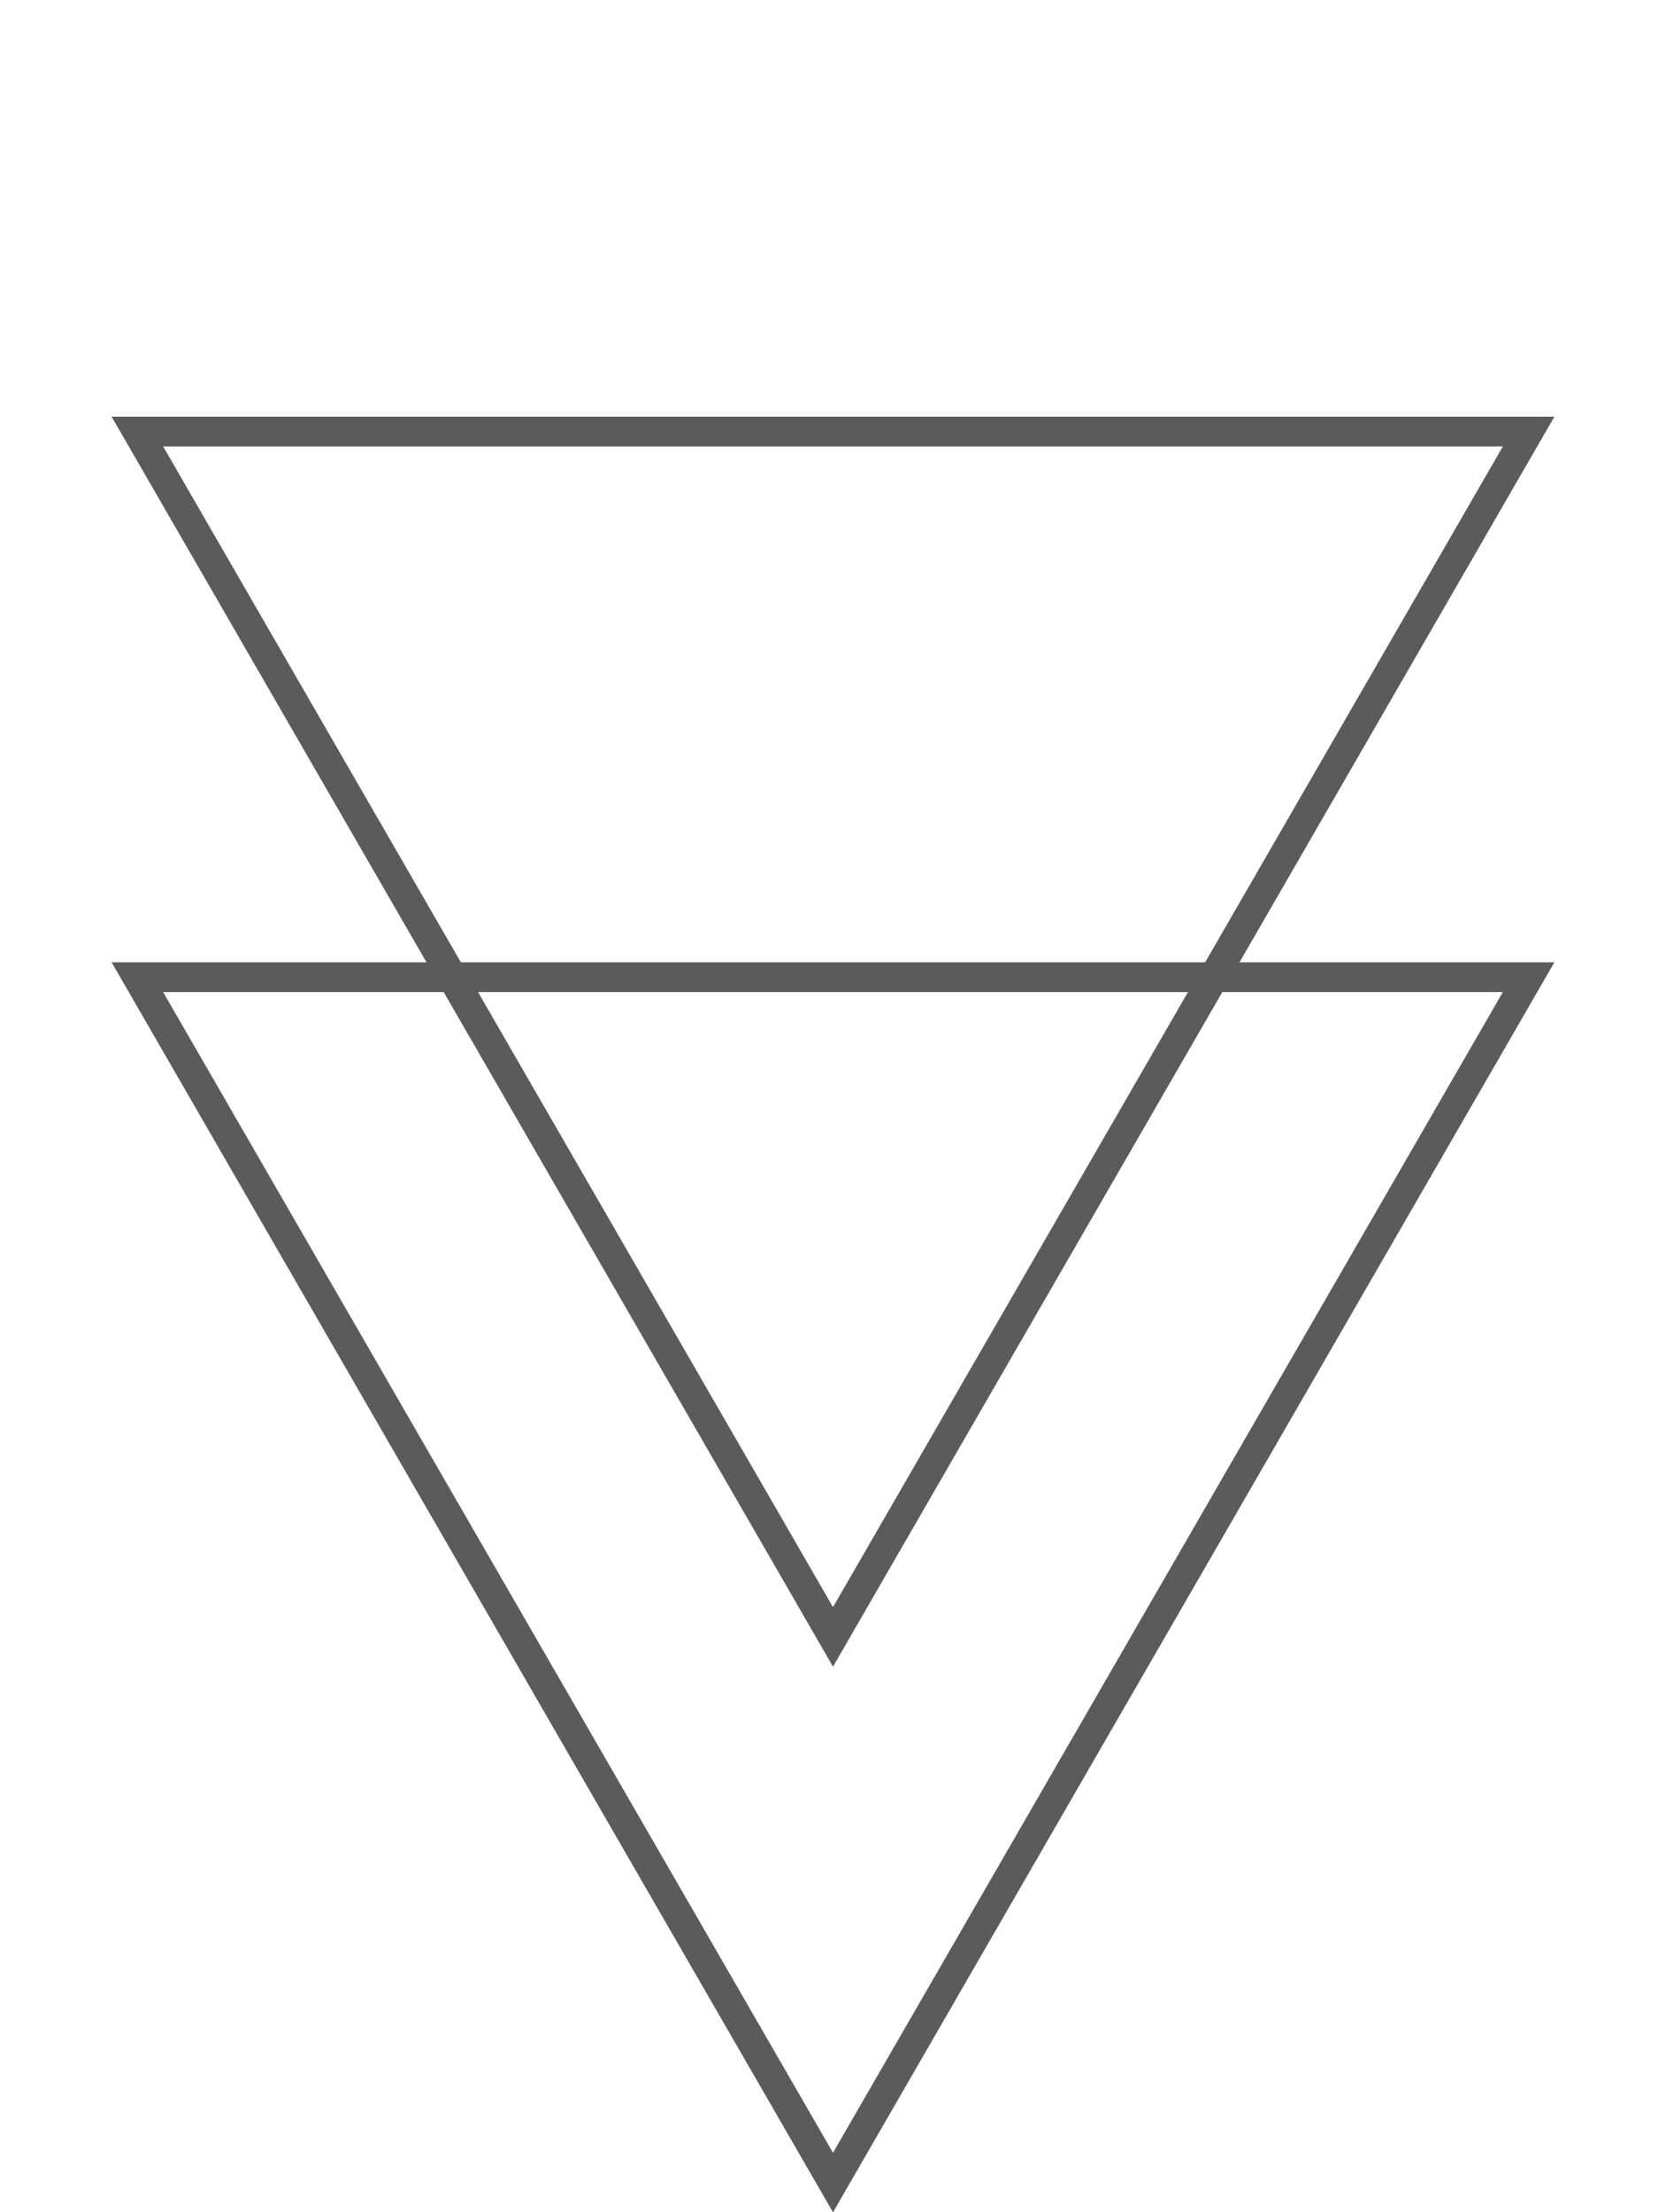 <svg width="168" height="223" viewBox="0 0 168 223" fill="none" xmlns="http://www.w3.org/2000/svg">
<path d="M154.148 98.5L84 220L13.852 98.5H154.148Z" stroke="#5B5B5B" stroke-width="3"/>
<path d="M154.148 43.5L84 165L13.852 43.5H154.148Z" stroke="#5B5B5B" stroke-width="3"/>
</svg>
